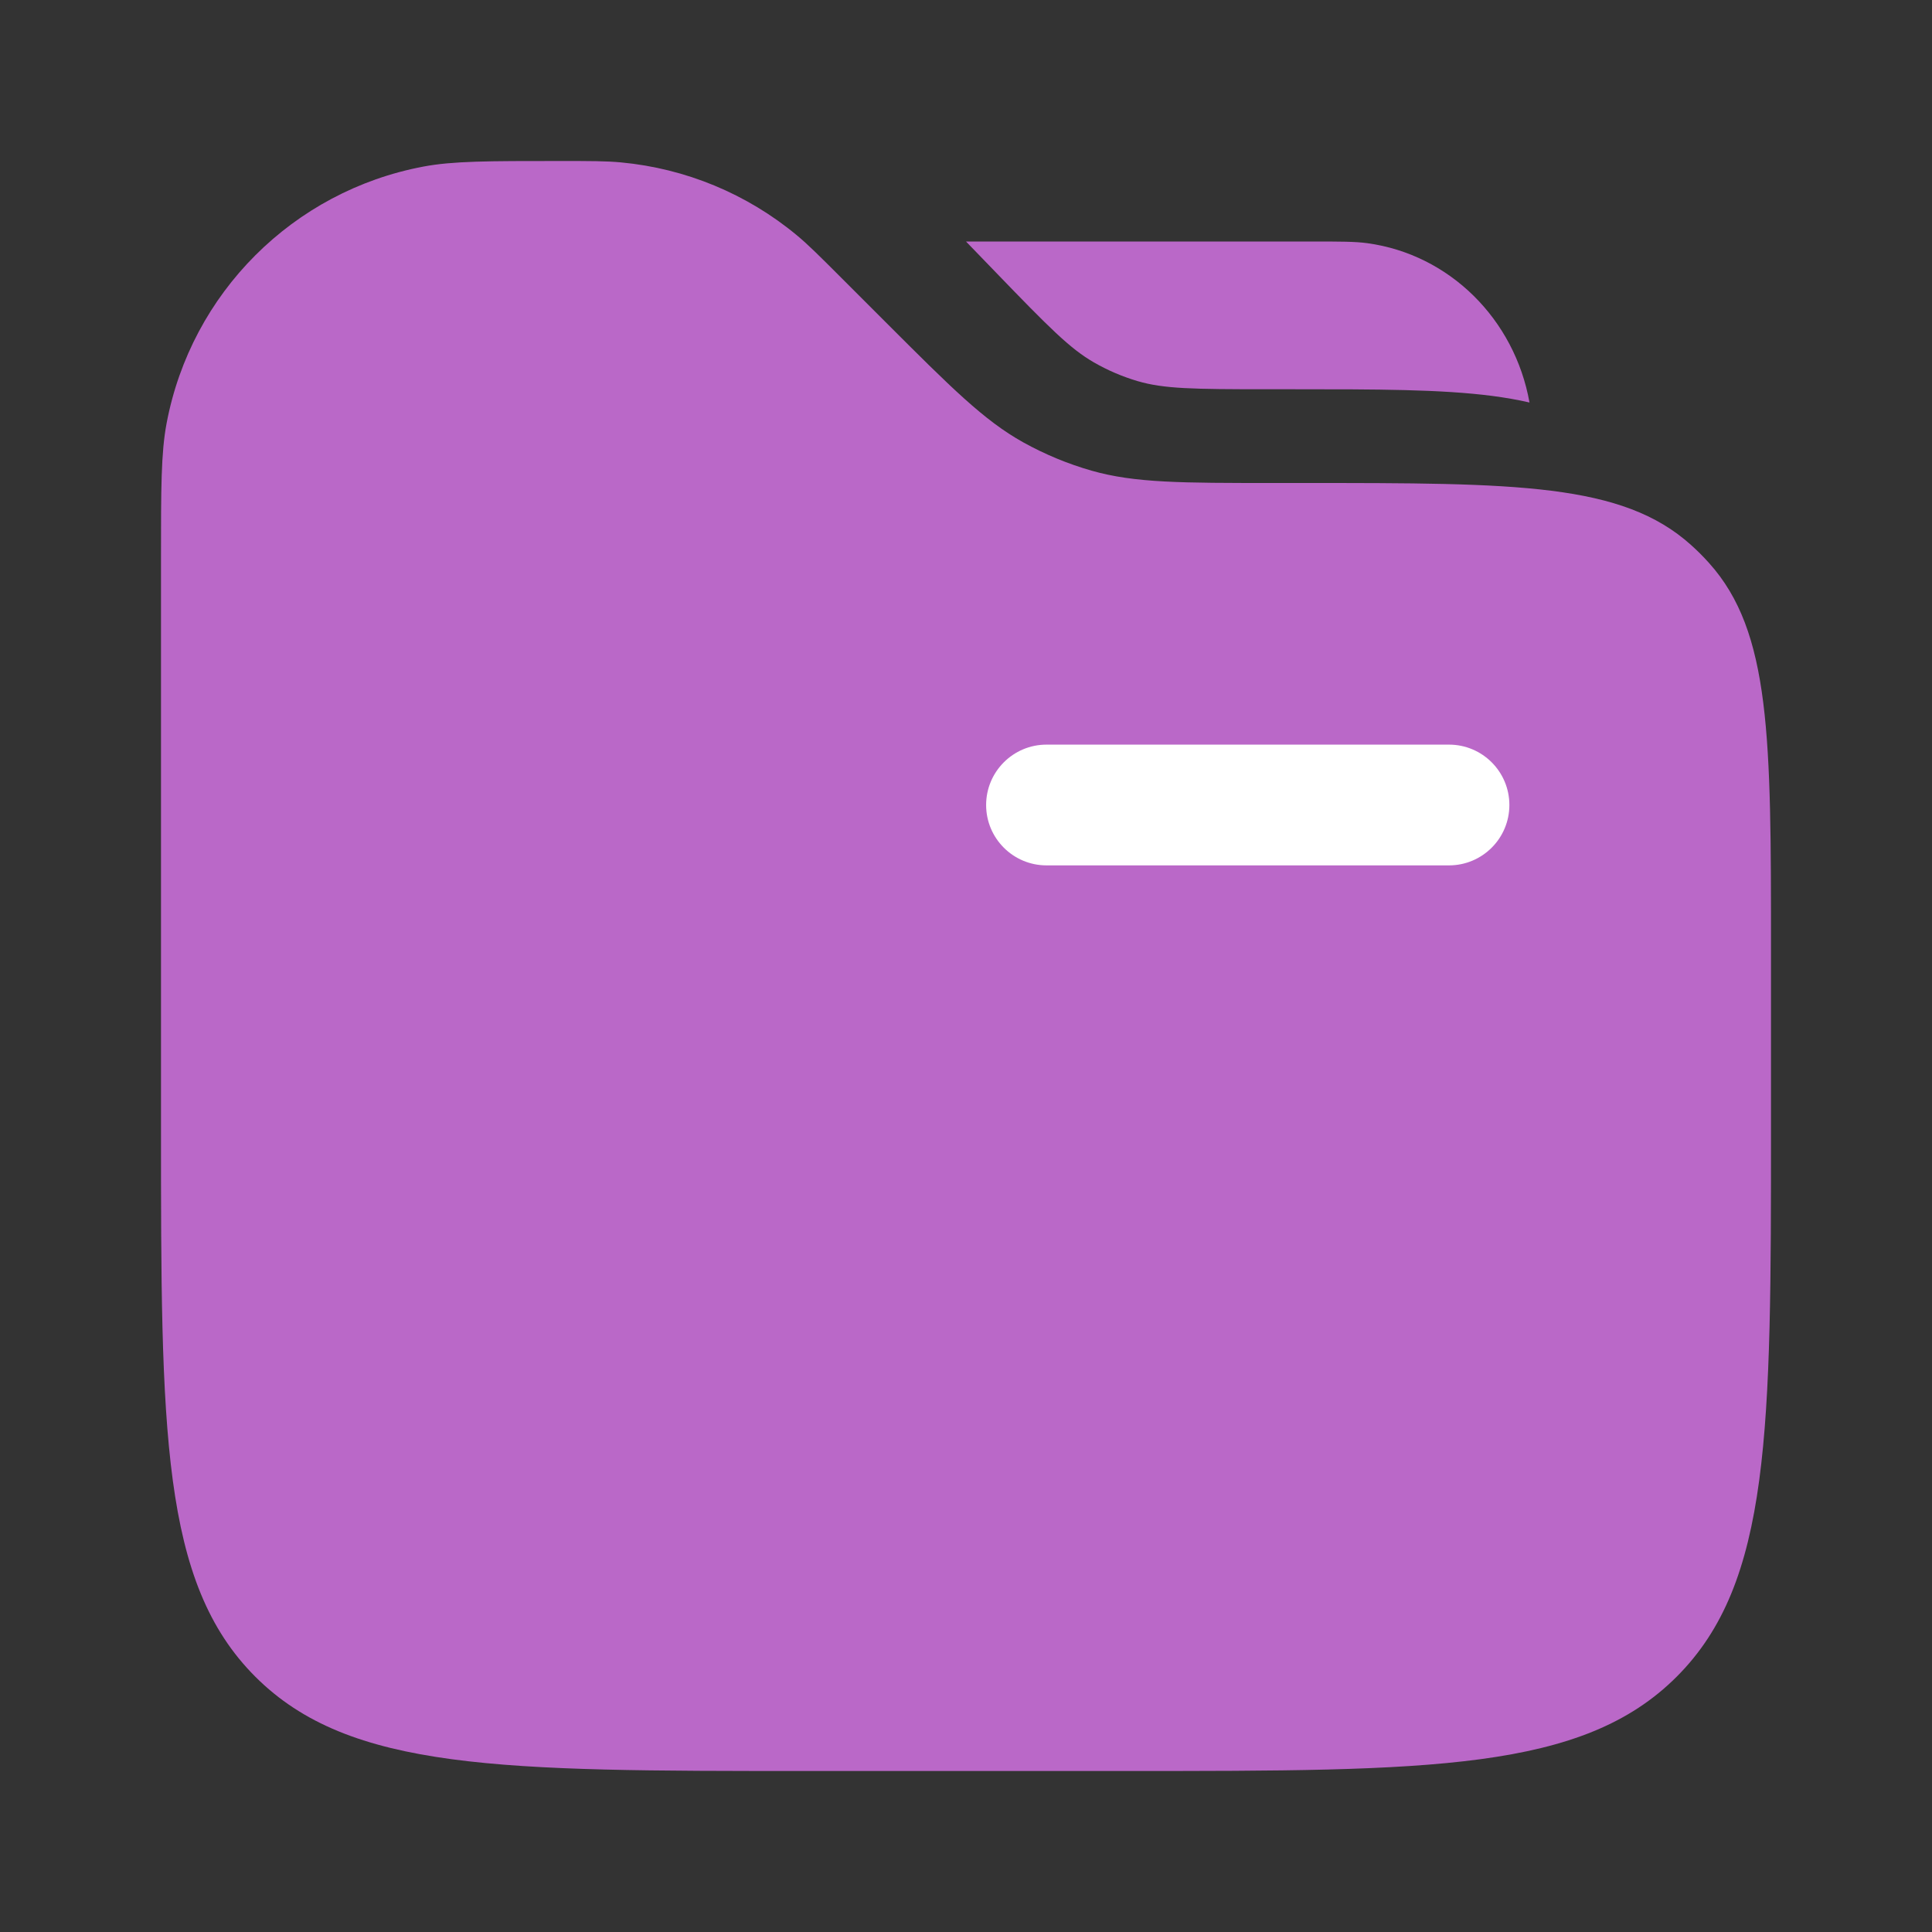<svg width="48" height="48" viewBox="0 0 48 48" fill="none" xmlns="http://www.w3.org/2000/svg" xmlns:xlink="http://www.w3.org/1999/xlink">
<rect x="0" y="0" width="48" height="48" fill="#333333" stroke="none"/>
<path d="M4,13.899C4,12.134 4,11.252 4.139,10.517C4.749,7.281 7.281,4.749 10.517,4.139C11.252,4 12.134,4 13.9,4C14.673,4 15.06,4 15.431,4.035C17.033,4.185 18.553,4.814 19.792,5.841C20.079,6.079 20.353,6.353 20.899,6.899L22,8C23.632,9.632 24.447,10.447 25.424,10.991C25.961,11.289 26.53,11.525 27.121,11.694C28.196,12 29.349,12 31.657,12L32.404,12C37.669,12 40.301,12 42.012,13.539C42.17,13.68 42.32,13.83 42.461,13.988C44,15.699 44,18.331 44,23.596L44,28C44,35.542 44,39.314 41.657,41.657C39.314,44 35.542,44 28,44L20,44C12.458,44 8.686,44 6.343,41.657C4,39.314 4,35.542 4,28L4,13.899Z" fill="#BA68C8"/>
<path d="M24.5,20C24.5,19.172 25.172,18.5 26,18.5L36,18.5C36.828,18.5 37.5,19.172 37.5,20C37.5,20.828 36.828,21.5 36,21.5L26,21.5C25.172,21.5 24.5,20.828 24.5,20Z" clip-rule="evenodd" fill-rule="evenodd" fill="#FFFFFF"/>
<path d="M33.971,6.042C33.664,6 33.298,6 32.567,6L24,6L24.74,6.766C26.072,8.146 26.584,8.661 27.175,9.002C27.519,9.2 27.883,9.356 28.261,9.468C28.912,9.66 29.626,9.671 31.509,9.671L32.178,9.671C34.183,9.671 35.799,9.671 37.078,9.837C37.397,9.879 37.704,9.932 38,10C37.629,7.926 36.009,6.32 33.971,6.042Z" fill="#BA68C8"/>
</svg>
